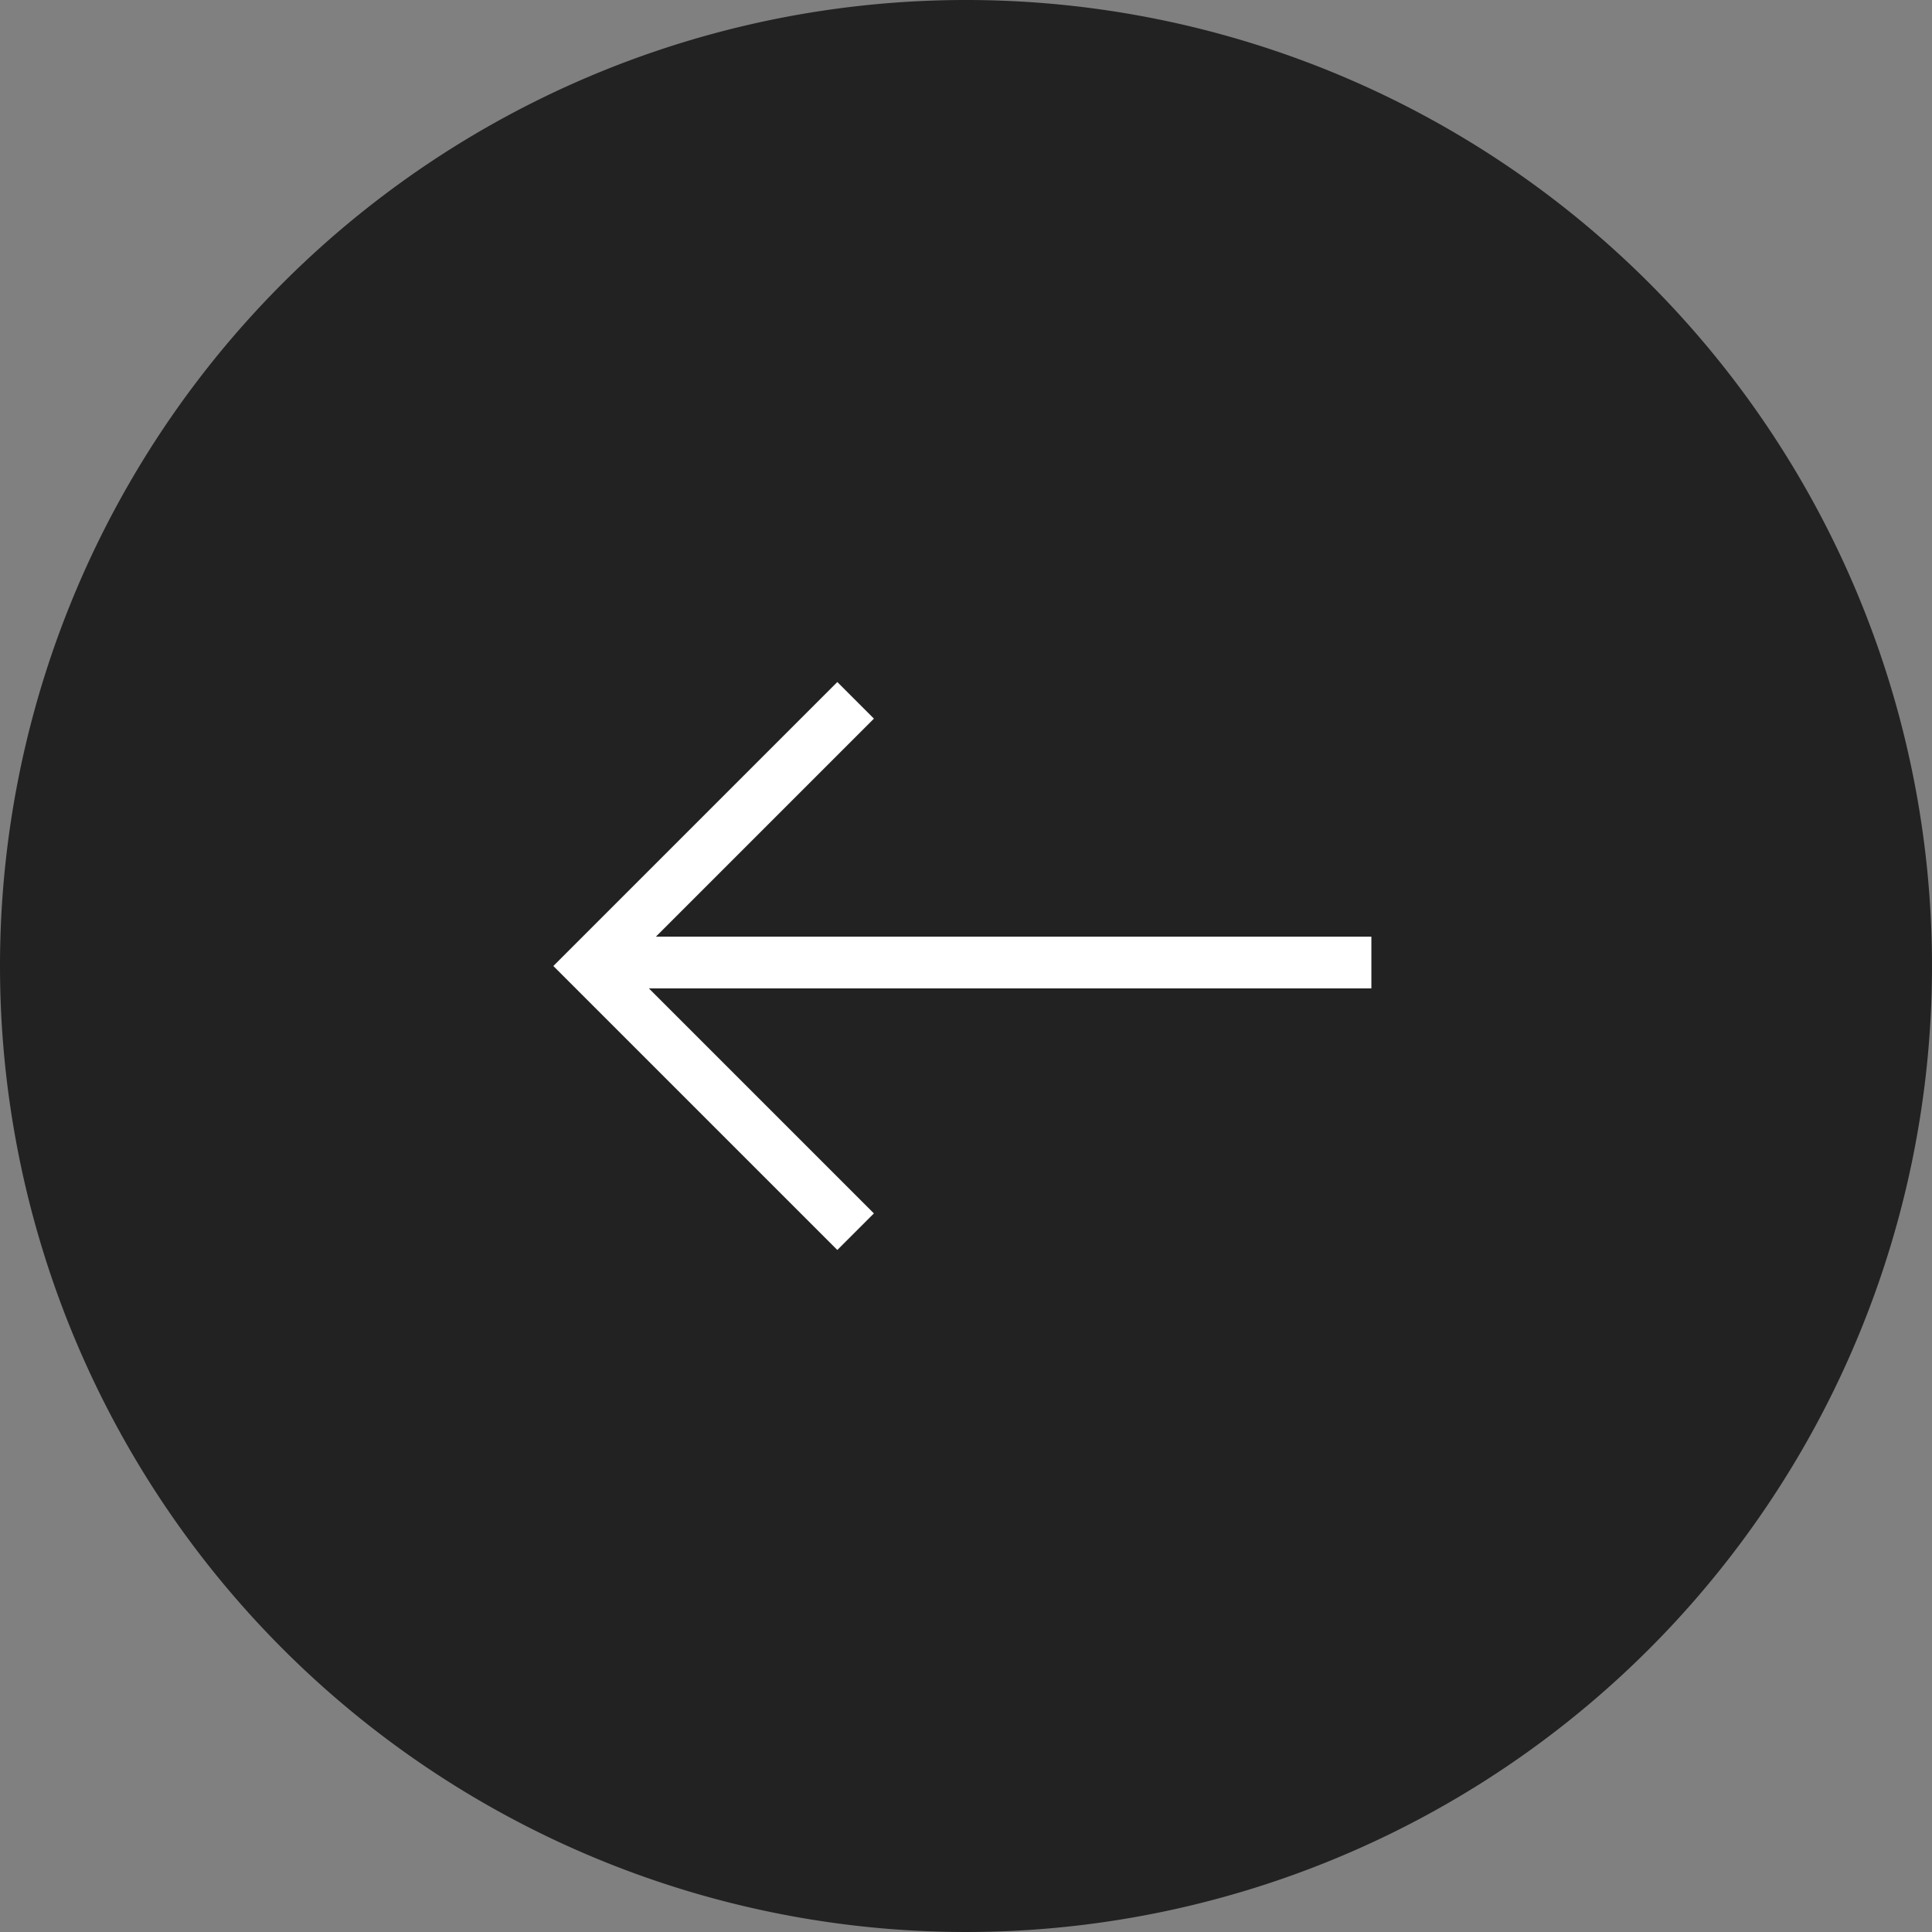 <svg xmlns="http://www.w3.org/2000/svg" width="56" height="56" viewBox="0 0 56 56"><rect x="0" y="0" width="56" height="56" fill="#808080" stroke="none"/><g transform="translate(-1747 -2575)"><path d="M28,0A28,28,0,1,1,0,28,28,28,0,0,1,28,0Z" transform="translate(1747 2575)" fill="#222"/><path d="M1785.75,2601.75H1763.5v-1.5h22.25Z" transform="translate(1 1.899)" fill="#fff"/><path d="M1770.27,2609.332l-8.231-8.231,8.231-8.231,1.061,1.061-7.171,7.171,7.17,7.17Z" transform="translate(1 1.899)" fill="#fff"/></g></svg>